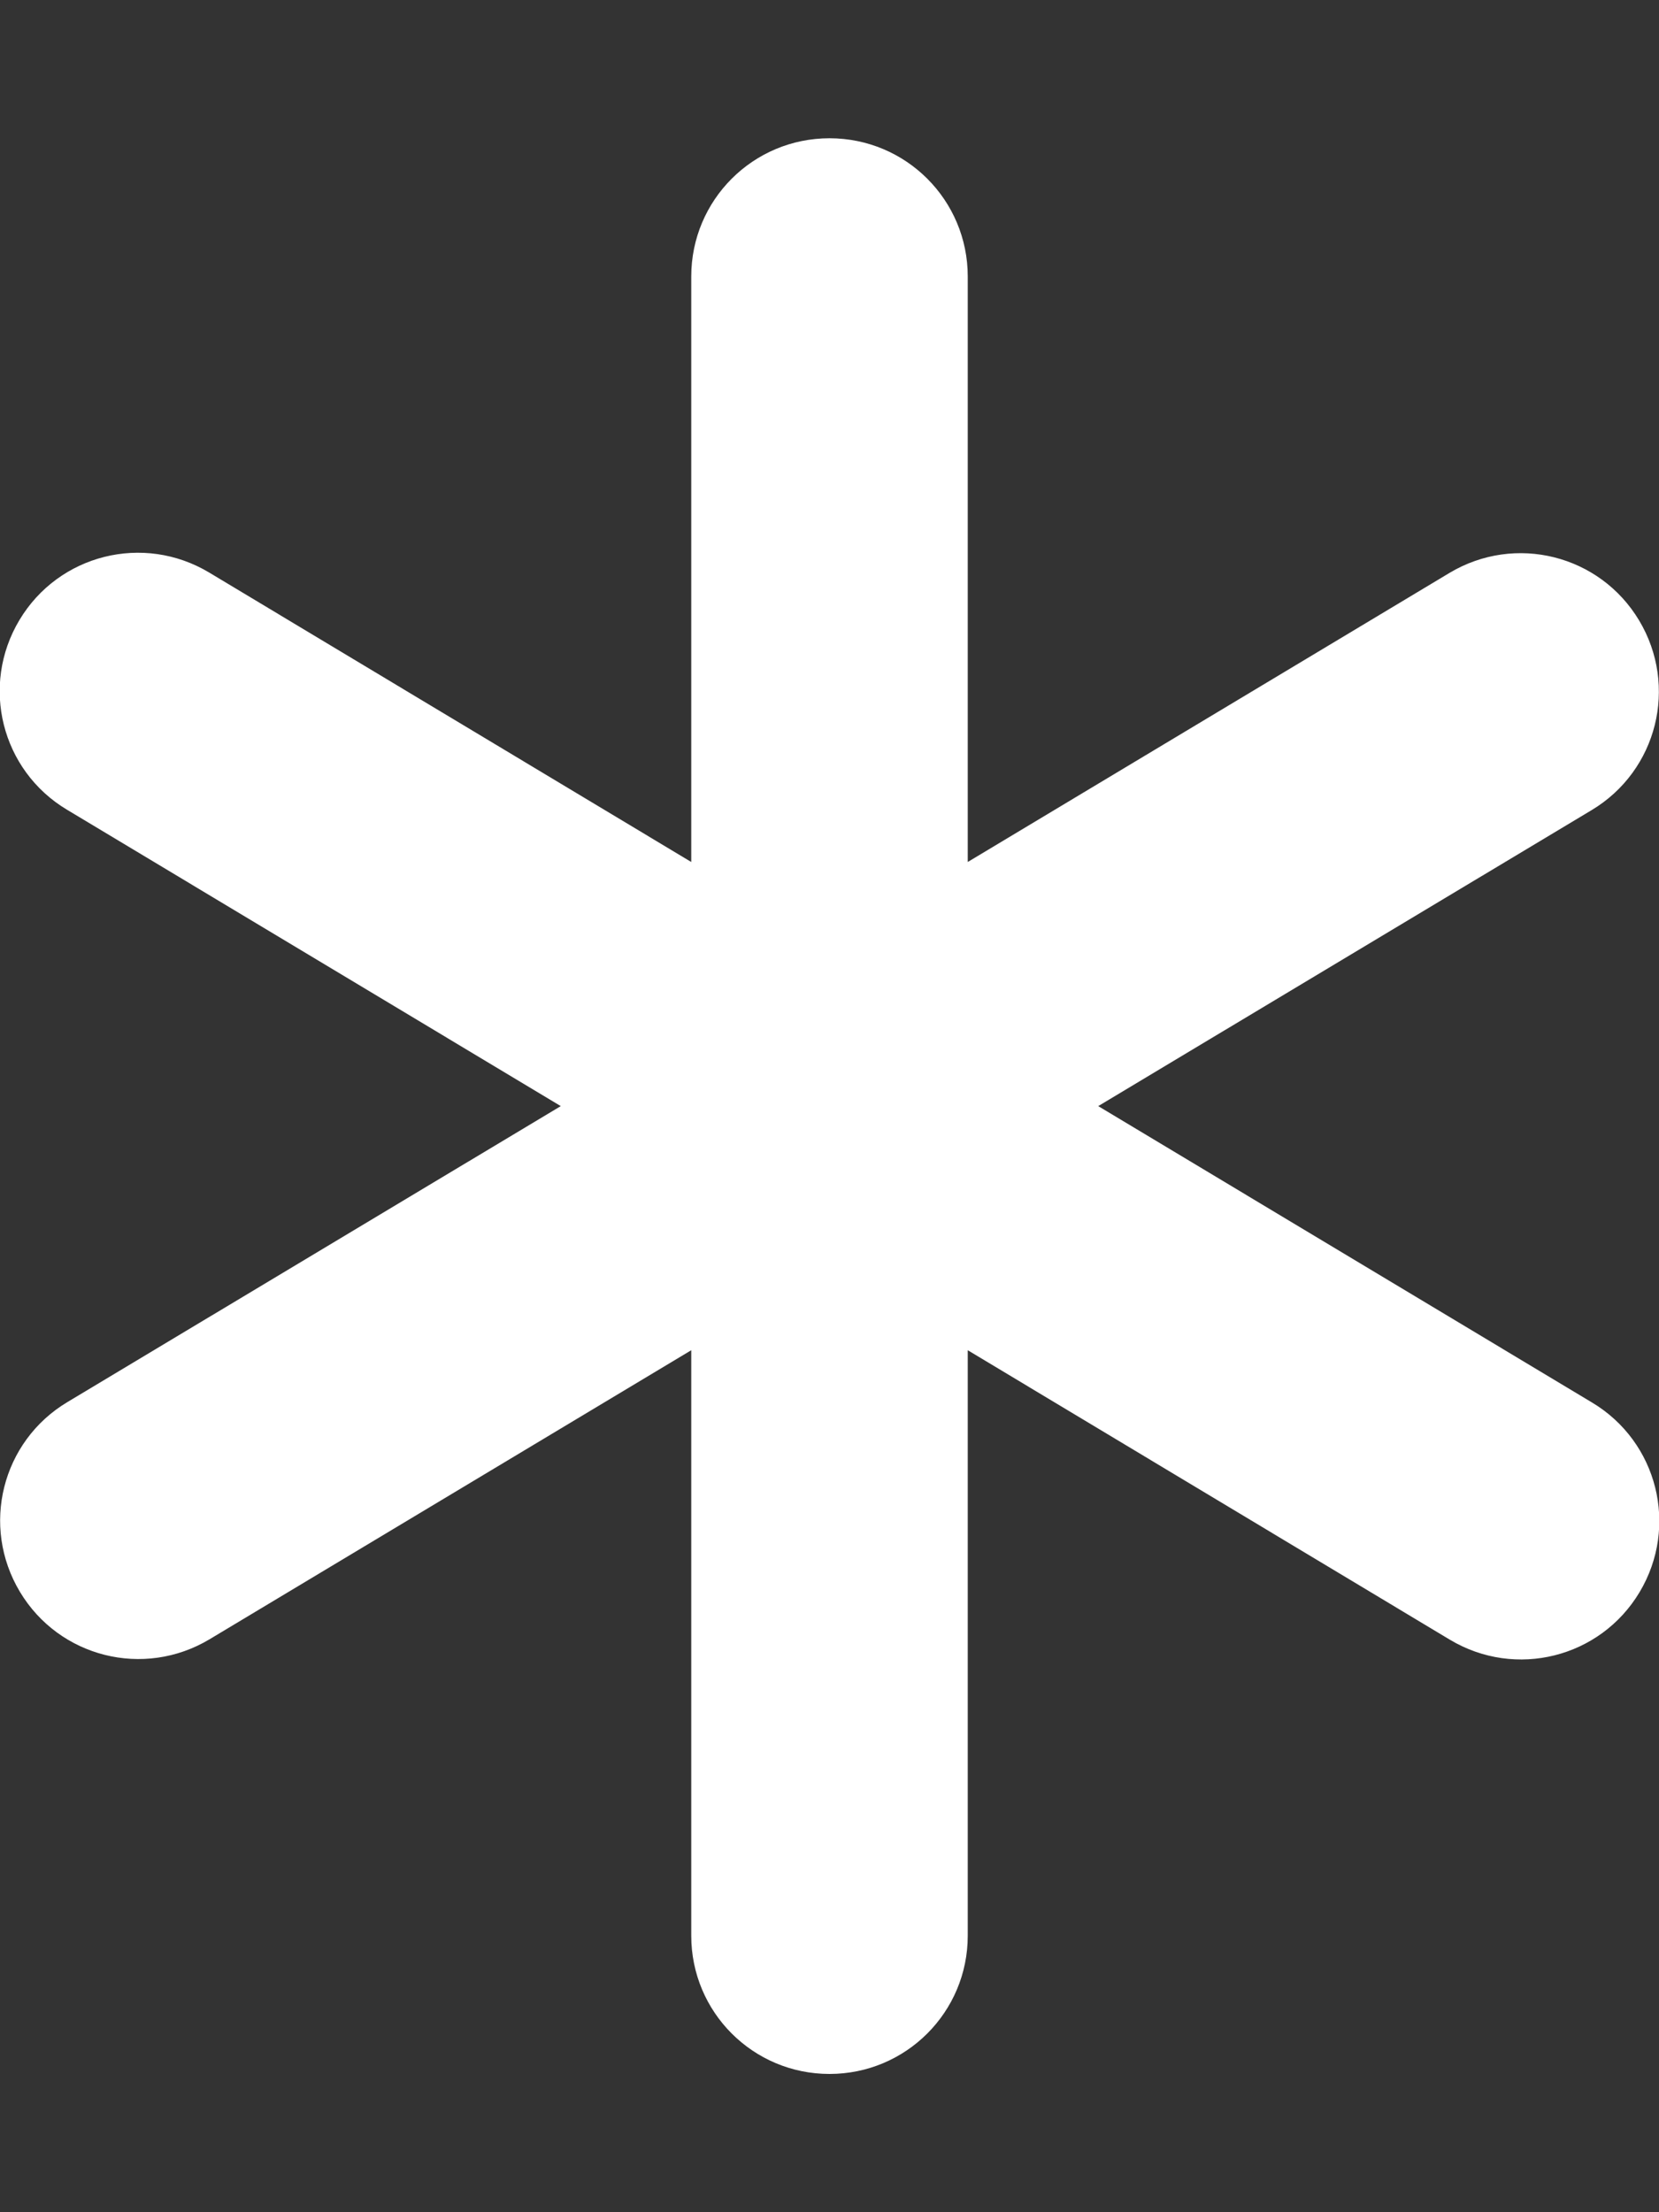 <svg preserveAspectRatio="xMinYMid meet" viewBox="0 0 384 512" xmlns="http://www.w3.org/2000/svg"><rect x="0" y="0" width="384" height="512" fill="#333333" stroke="none"/><path d="m192 32c17.7 0 32 14.3 32 32v135.5l111.5-66.9c15.2-9.1 34.8-4.2 43.9 11s4.2 34.8-11 43.9l-114.2 68.5 114.3 68.6c15.2 9.1 20.1 28.7 11 43.9s-28.7 20.1-43.9 11l-111.6-67v135.5c0 17.7-14.3 32-32 32s-32-14.3-32-32v-135.5l-111.5 66.9c-15.2 9.1-34.8 4.2-43.9-11s-4.2-34.8 11-43.9l114.2-68.5-114.3-68.6c-15.2-9.1-20.1-28.7-11-43.9s28.7-20.1 43.9-11l111.6 67v-135.5c0-17.7 14.3-32 32-32z" fill="#fff"/></svg>
